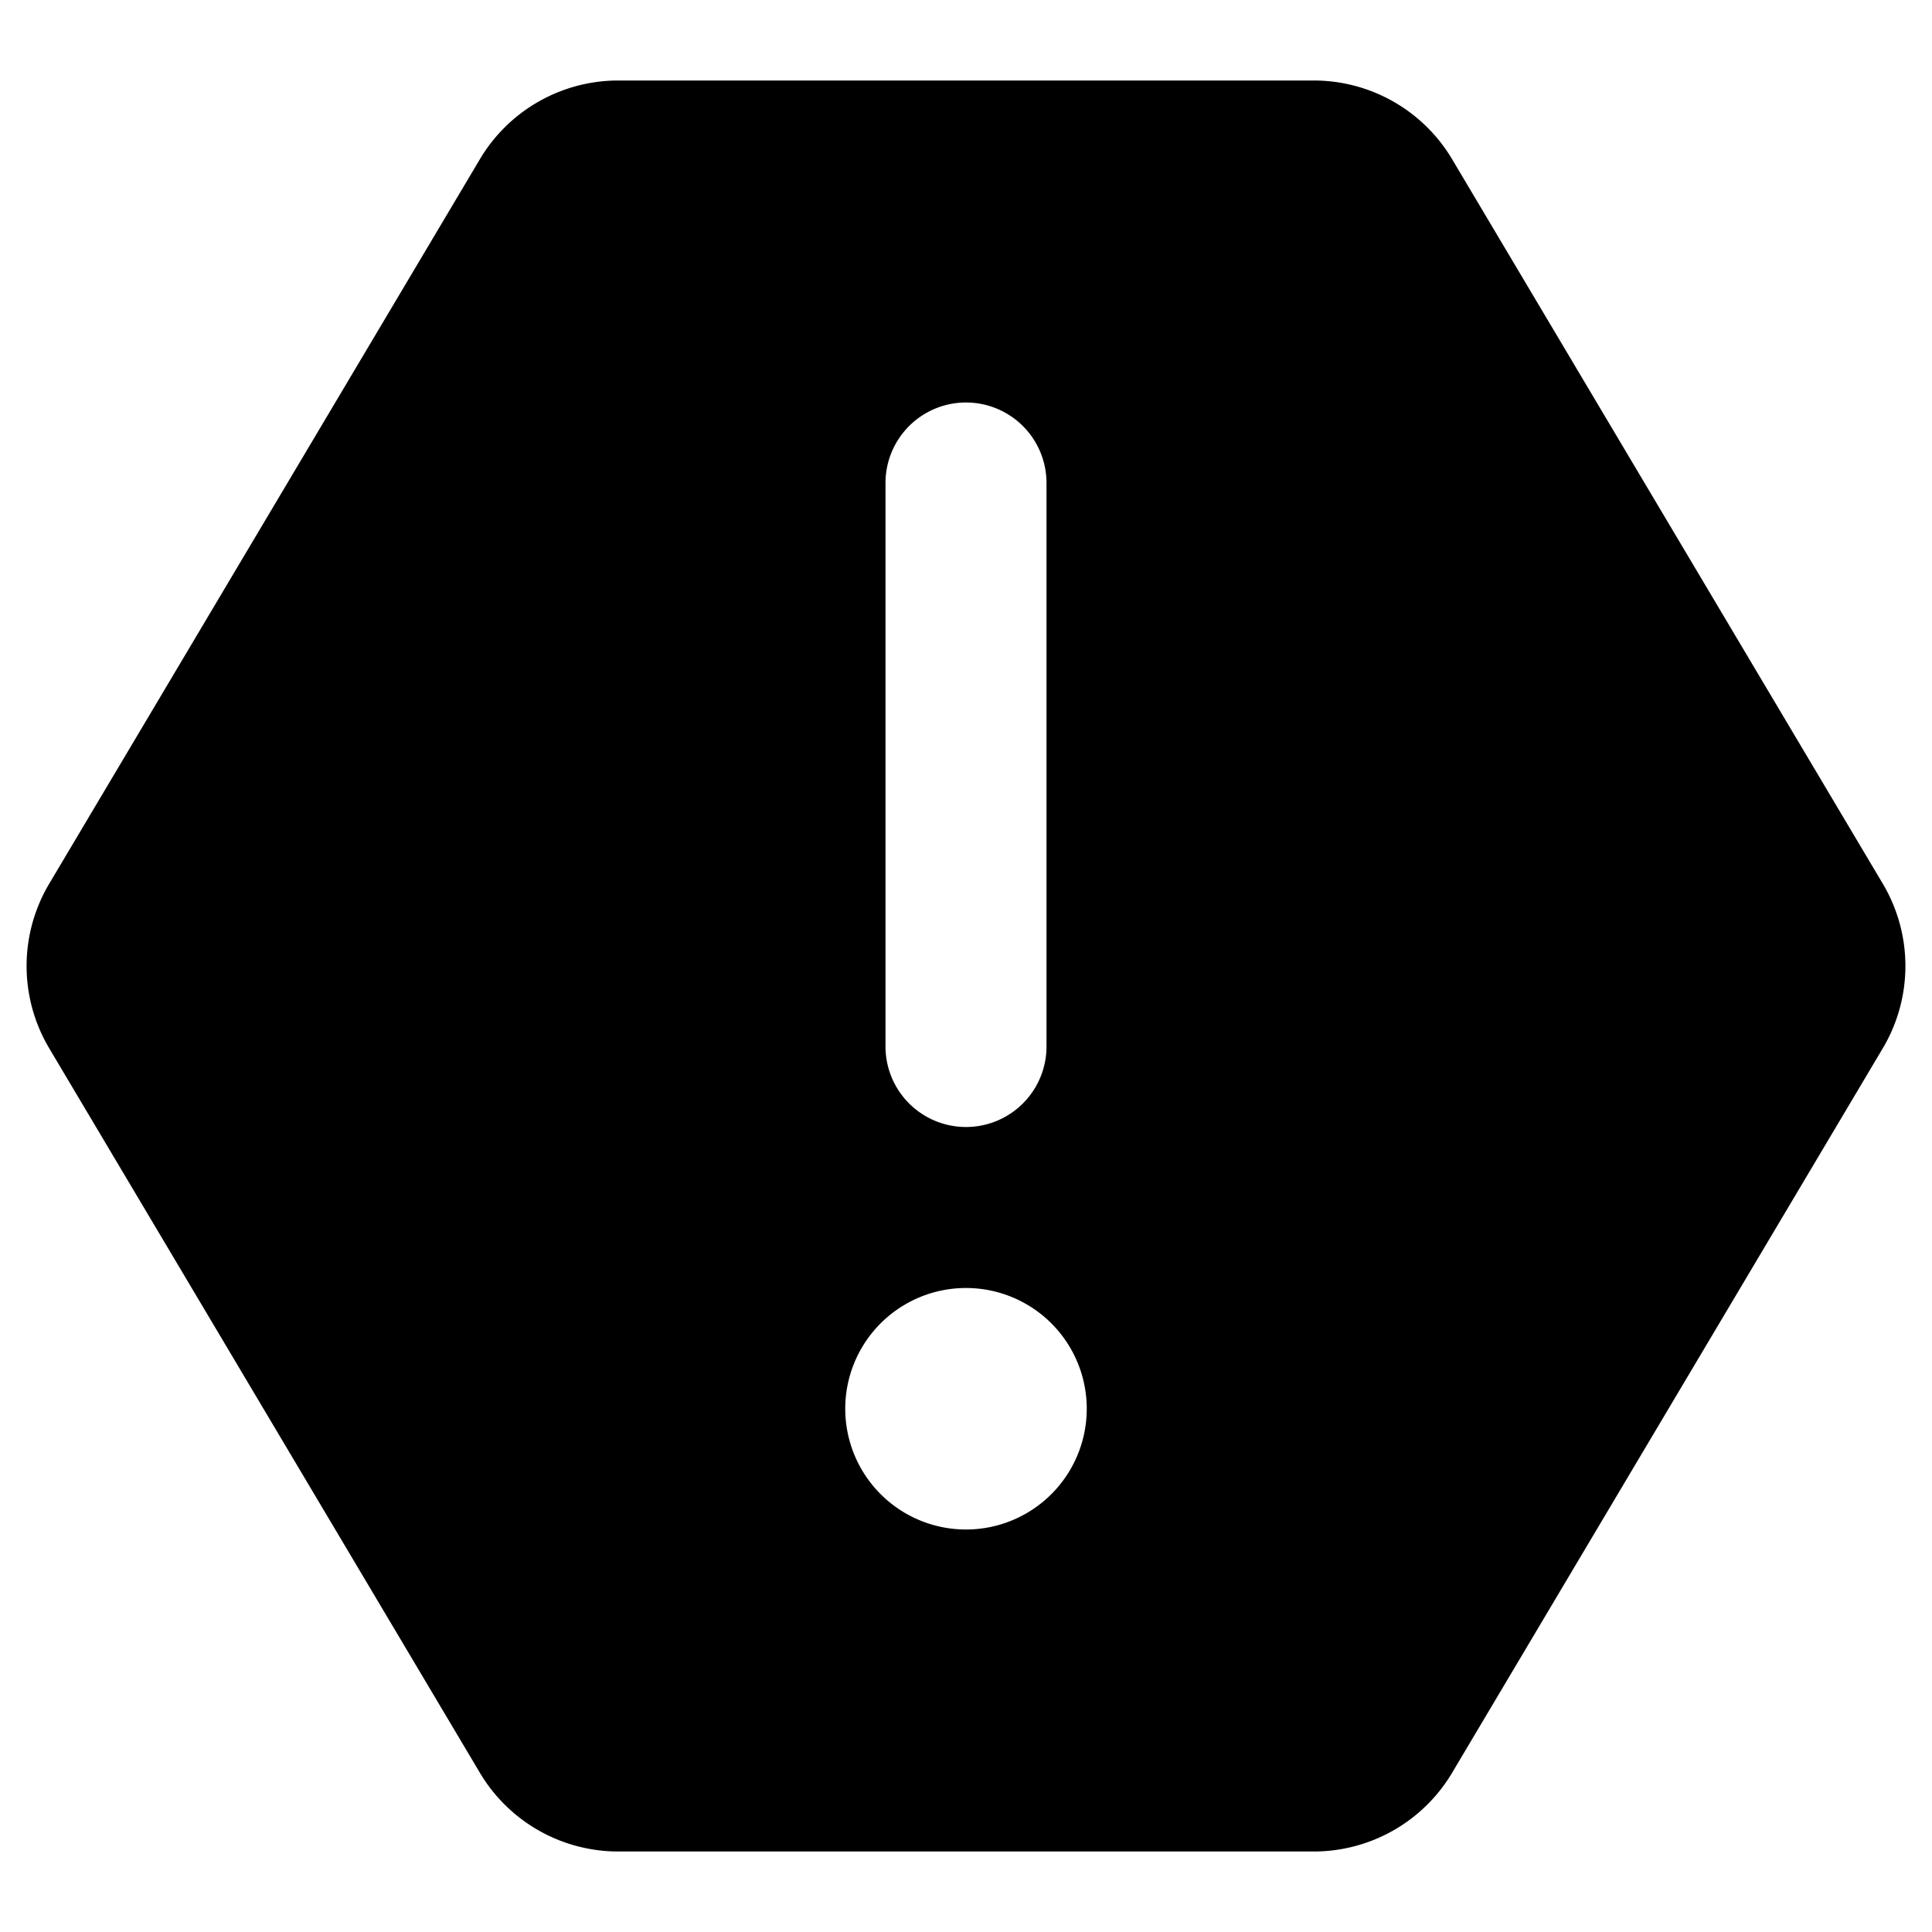 <svg xmlns="http://www.w3.org/2000/svg" width="24" height="24" viewBox="0 0 24 24">
  <path d="M16.32 1a2 2 0 0 1 1.72.98l5.35 9a2 2 0 0 1 0 2.04l-5.35 9a2 2 0 0 1-1.72.98H7.68a2 2 0 0 1-1.72-.98l-5.35-9a2 2 0 0 1 0-2.04l5.35-9A2 2 0 0 1 7.68 1h8.64zM12 16a1.5 1.5 0 1 0 0 3 1.5 1.5 0 0 0 0-3zm0-11a1 1 0 0 0-1 1v7a1 1 0 0 0 2 0V6a1 1 0 0 0-1-1z"/>
</svg>
